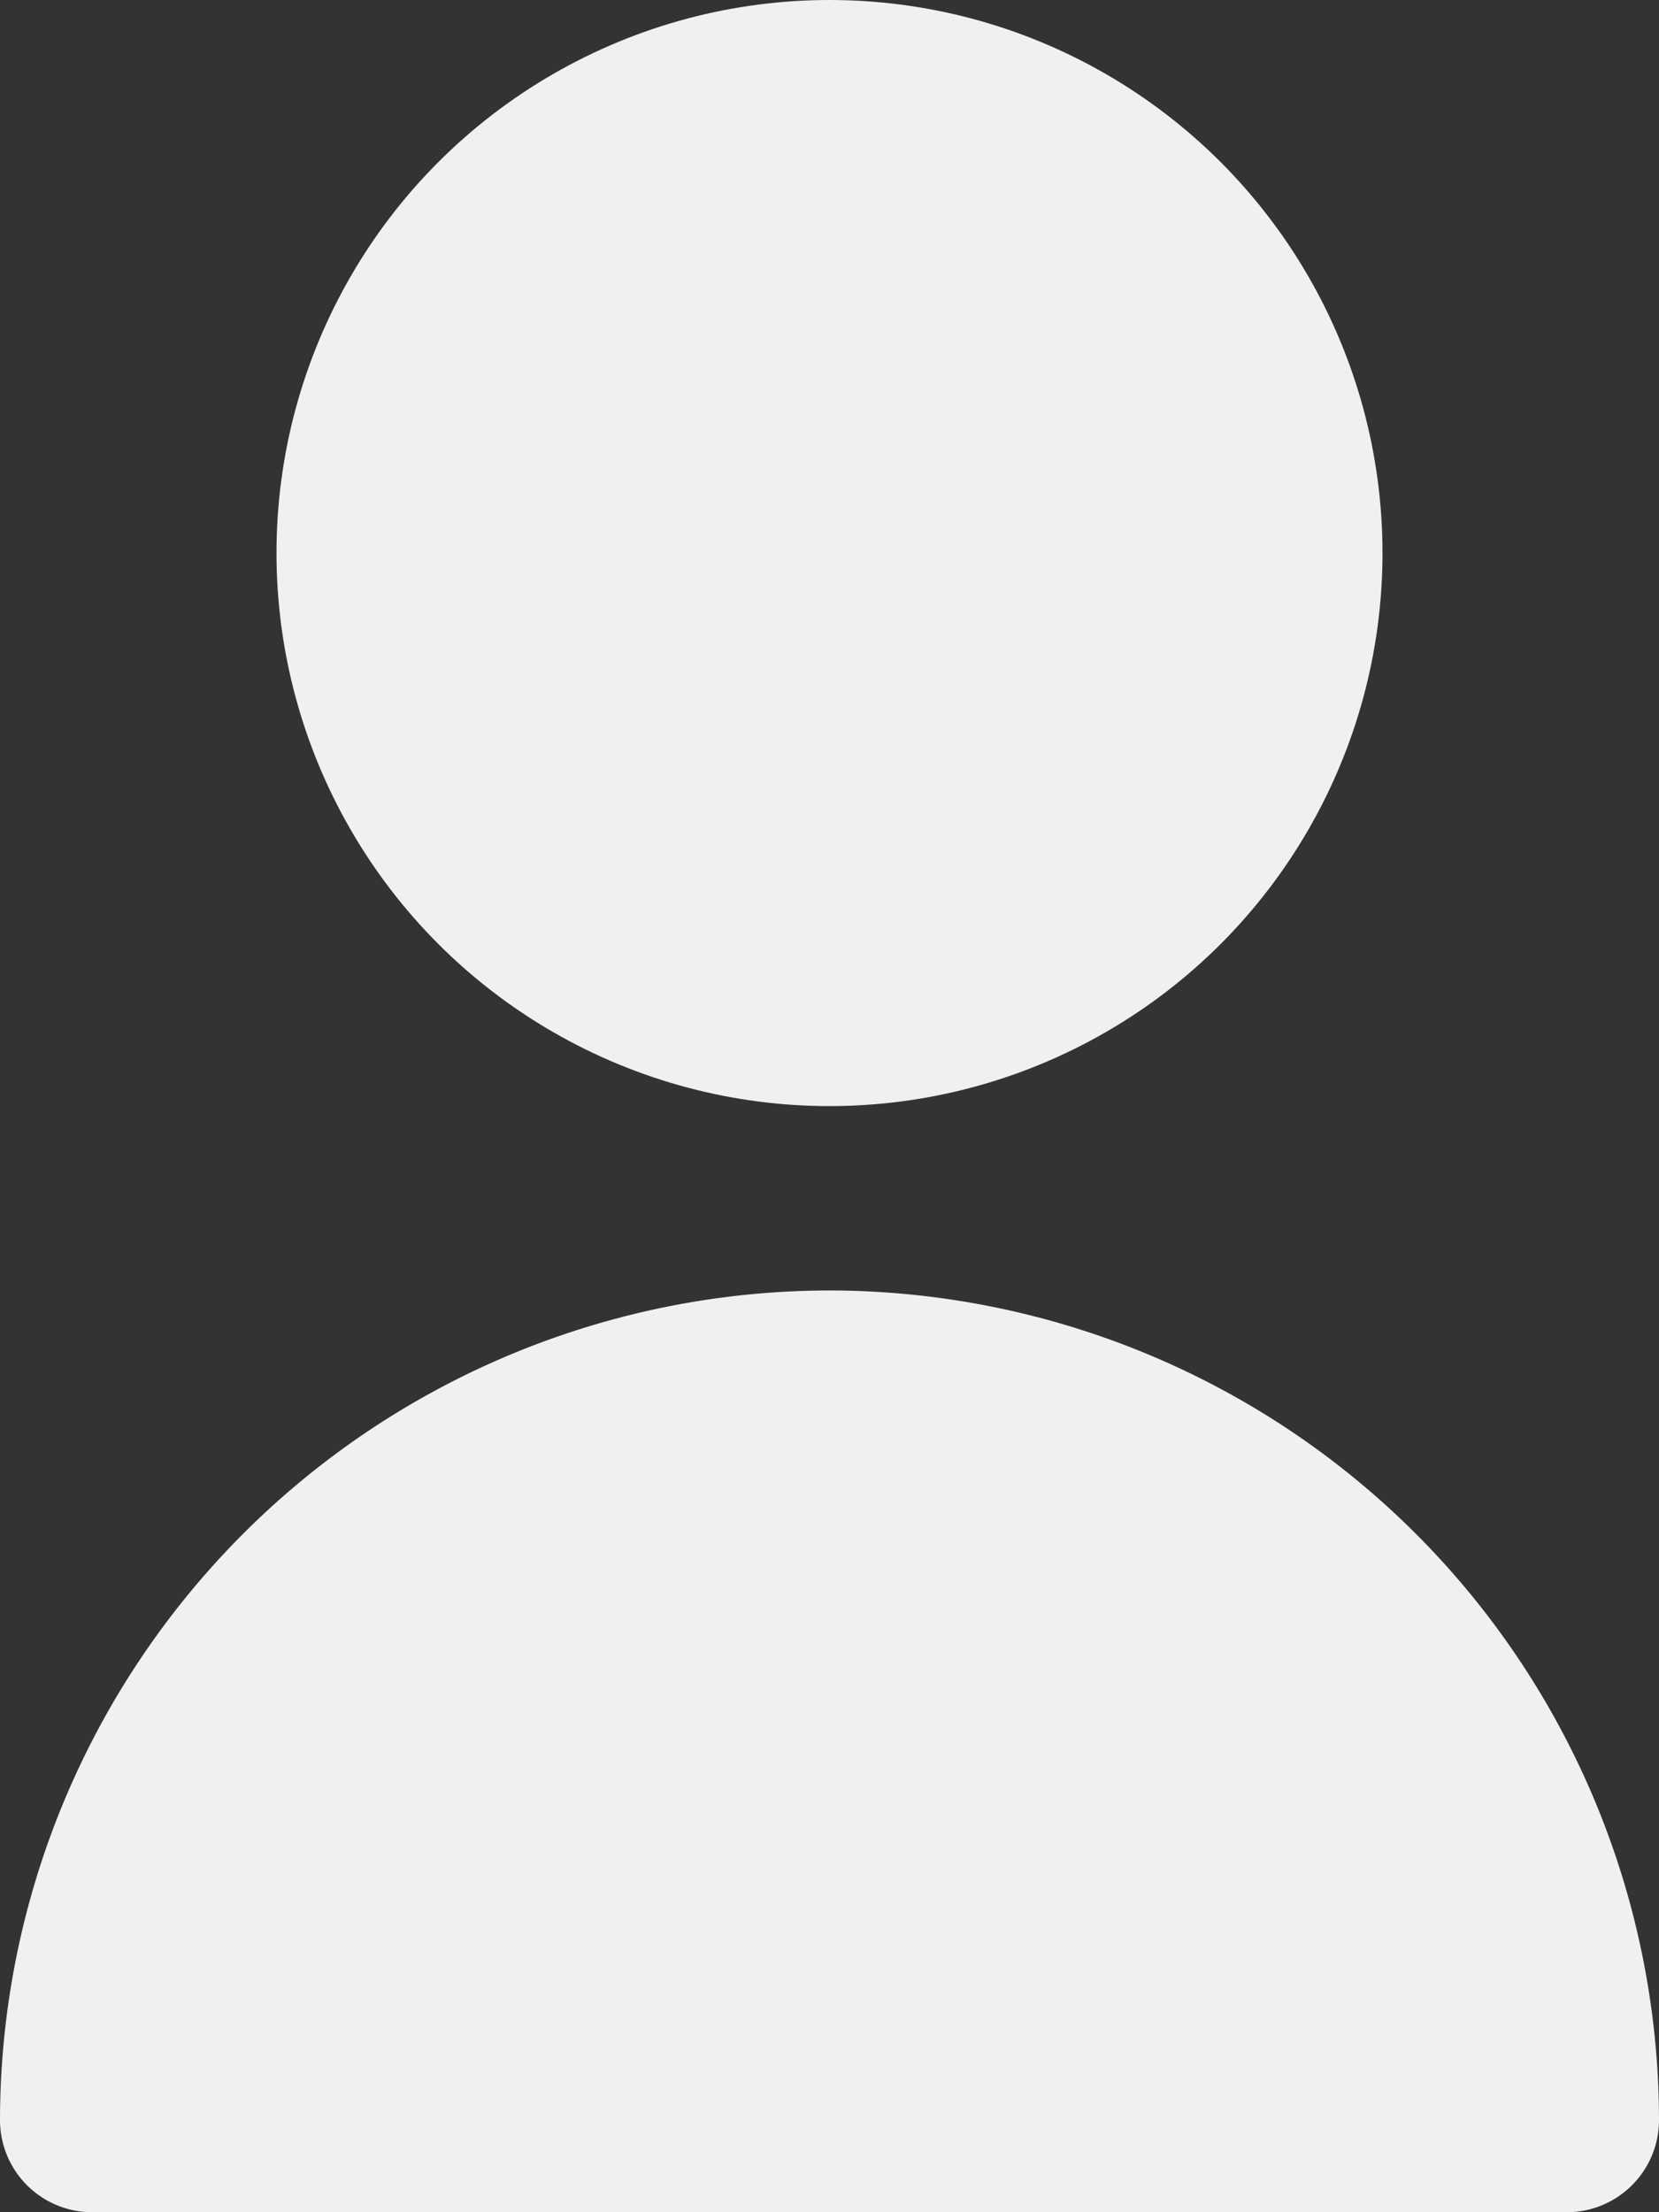 <svg xmlns="http://www.w3.org/2000/svg" width="18" height="24" viewBox="0 0 18 24">
  <rect x="0" y="0" width="18" height="24" fill="#333333" stroke="none"/>
  <g id="fi-sr-user" transform="translate(-64)">
    <circle id="Ellipse_1" data-name="Ellipse 1" cx="6" cy="6" r="6" transform="translate(67)" fill="#f0f0f0"/>
    <path id="Path_11" data-name="Path 11" d="M73,298.667a9.01,9.01,0,0,0-9,9,1,1,0,0,0,1,1H81a1,1,0,0,0,1-1A9.01,9.01,0,0,0,73,298.667Z" transform="translate(0 -284.667)" fill="#f0f0f0"/>
  </g>
</svg>
